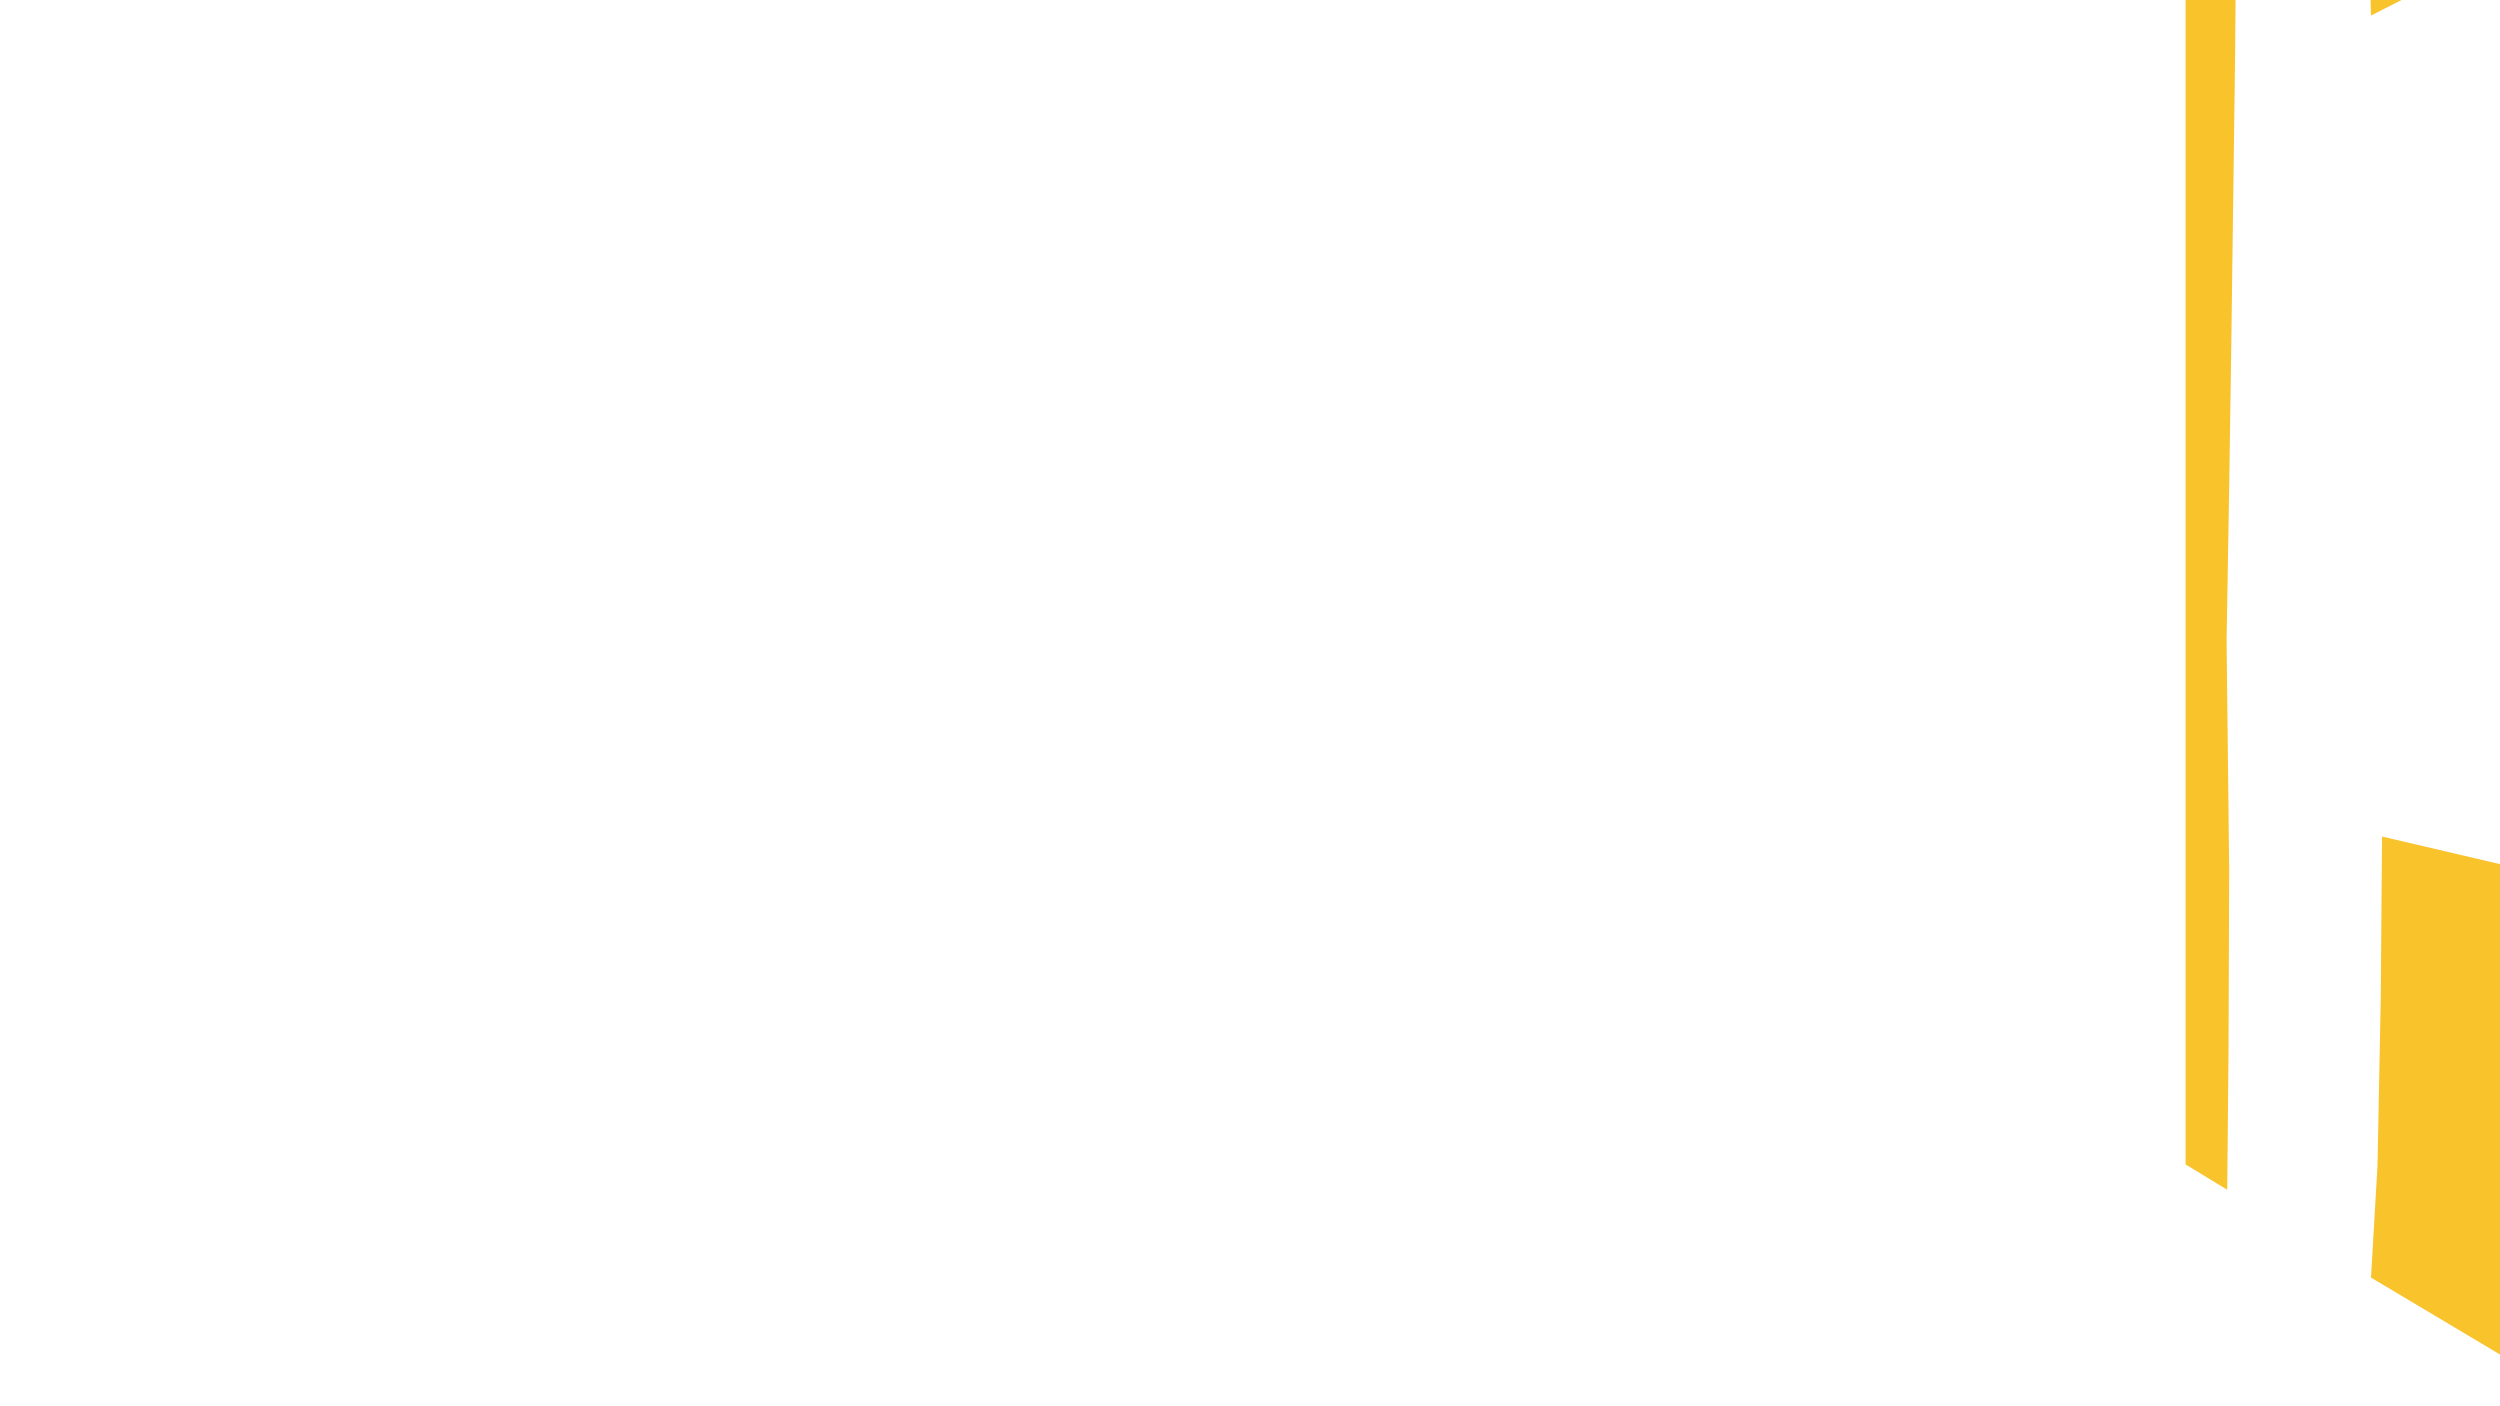 <?xml version="1.0" encoding="UTF-8"?>
<svg id="Layer_1" xmlns="http://www.w3.org/2000/svg" version="1.1" viewBox="0 0 1280 720">
  <!-- Generator: Adobe Illustrator 29.8.1, SVG Export Plug-In . SVG Version: 2.1.1 Build 2)  -->
  <defs>
    <style>
      .st0 {
        fill: #f9c32b;
      }
    </style>
  </defs>
  <path class="st0" d="M1119.02-2.69l25.65-2.99-.33,36.97-2,151.21-1,66.95-1.33,78.6,1.33,117.24-.33,91.6-.67,72.28-21.32-12.99V-2.69ZM1230.94-.69l-17.32-3.66.33,12.32,16.99-8.66ZM1219.61,428.31l-.66,82.6-1.67,85.93-3.33,57.29,67.61,40.3.67-251.47-62.62-14.65Z"/>
</svg>